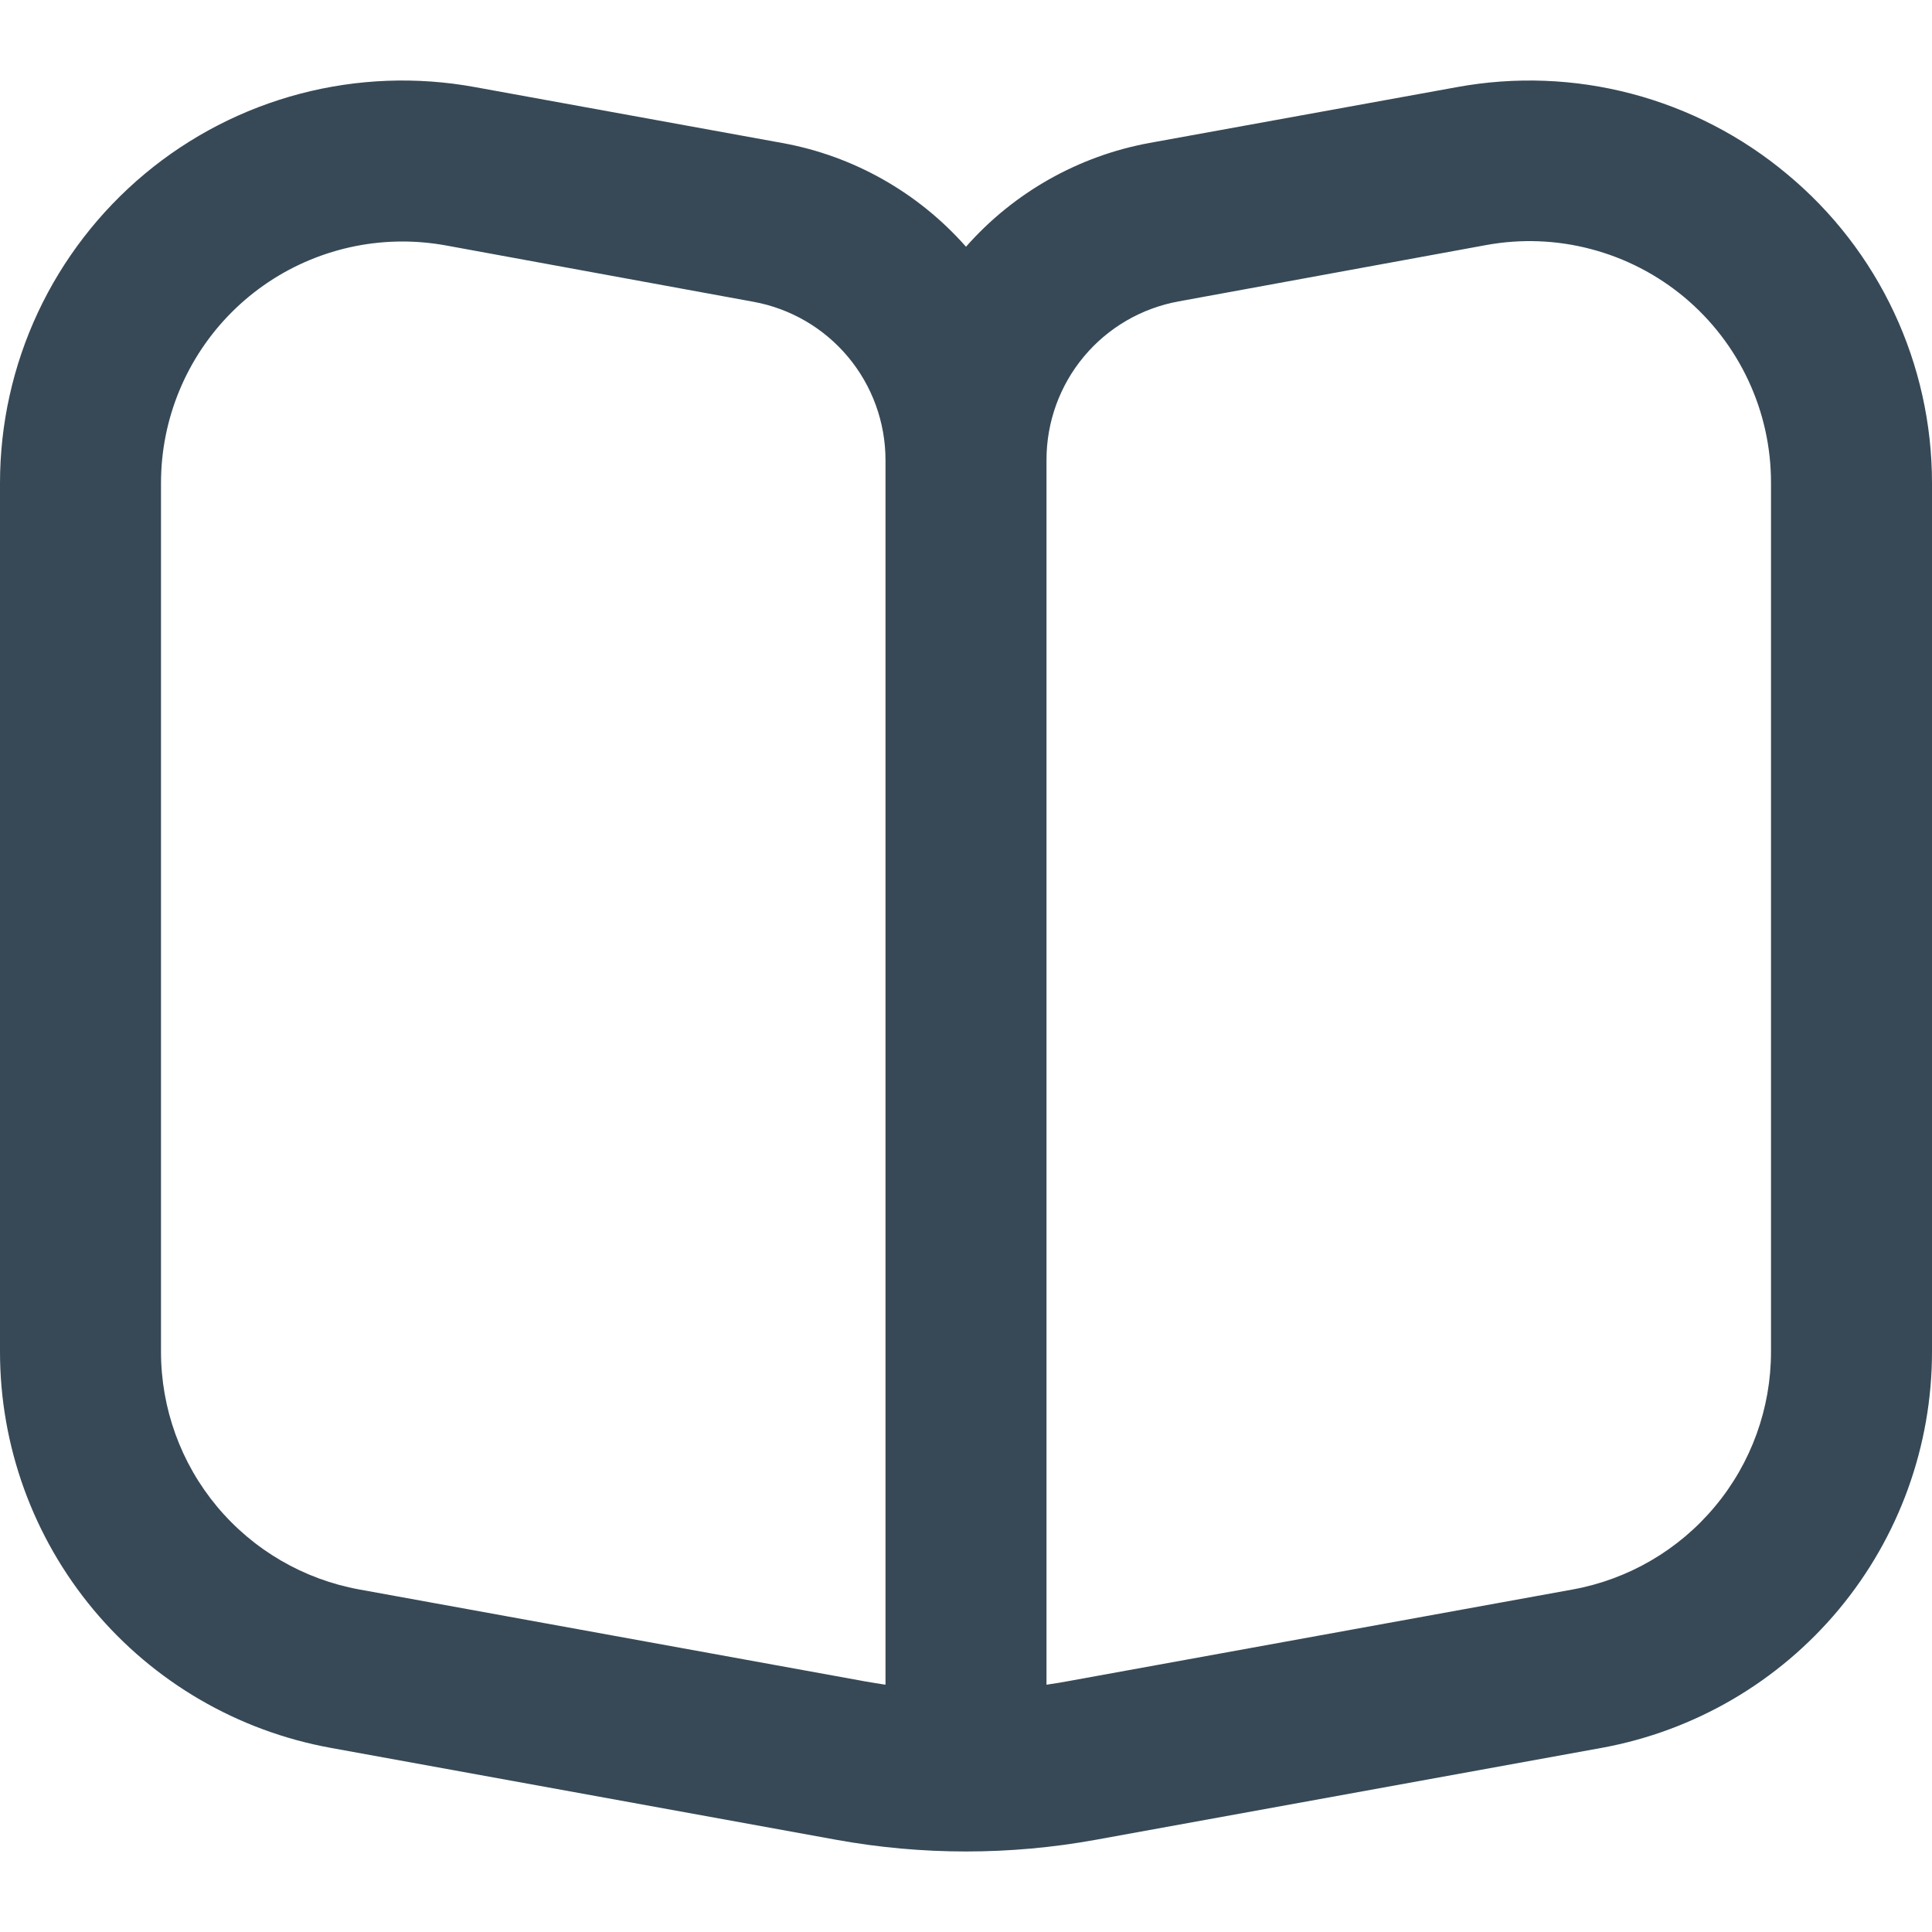 <svg width="24" height="24" viewBox="0 0 24 24" fill="none" xmlns="http://www.w3.org/2000/svg">
<g clip-path="url(#clip0_1317_19962)">
<path d="M22.2 2.163C21.638 1.693 20.979 1.352 20.27 1.165C19.562 0.978 18.821 0.95 18.1 1.082L14.278 1.776C13.396 1.938 12.593 2.392 12 3.065C11.405 2.391 10.601 1.936 9.716 1.776L5.9 1.082C5.179 0.95 4.438 0.978 3.729 1.164C3.021 1.35 2.361 1.69 1.799 2.159C1.236 2.629 0.783 3.216 0.472 3.879C0.161 4.543 4.88125e-05 5.267 0 6L0 16.793C5.74559e-05 17.963 0.411 19.097 1.161 19.996C1.911 20.895 2.953 21.502 4.105 21.712L10.391 22.855C11.455 23.048 12.545 23.048 13.609 22.855L19.9 21.712C21.051 21.501 22.092 20.893 22.841 19.995C23.59 19.096 24 17.963 24 16.793V6C24 5.267 23.839 4.543 23.528 3.88C23.217 3.217 22.764 2.631 22.2 2.163ZM11 20.928C10.916 20.916 10.832 20.902 10.748 20.887L4.463 19.745C3.772 19.619 3.147 19.255 2.696 18.715C2.246 18.176 2 17.495 2 16.793V6C2 5.204 2.316 4.441 2.879 3.878C3.441 3.316 4.204 3 5 3C5.181 3 5.362 3.017 5.54 3.049L9.36 3.749C9.82 3.833 10.235 4.075 10.535 4.434C10.834 4.792 10.999 5.244 11 5.712V20.928ZM22 16.793C22 17.495 21.754 18.176 21.303 18.715C20.853 19.255 20.228 19.619 19.537 19.745L13.252 20.887C13.168 20.902 13.084 20.916 13 20.928V5.712C13 5.243 13.164 4.79 13.464 4.43C13.764 4.07 14.181 3.828 14.642 3.744L18.463 3.044C18.896 2.965 19.34 2.982 19.766 3.095C20.191 3.207 20.586 3.411 20.924 3.693C21.261 3.975 21.533 4.328 21.719 4.727C21.905 5.125 22.001 5.56 22 6V16.793Z" fill="#374957"/>
</g>
<defs>
<clipPath id="clip0_1317_19962">
<rect width="24" height="24" fill="white"/>
</clipPath>
</defs>
</svg>
